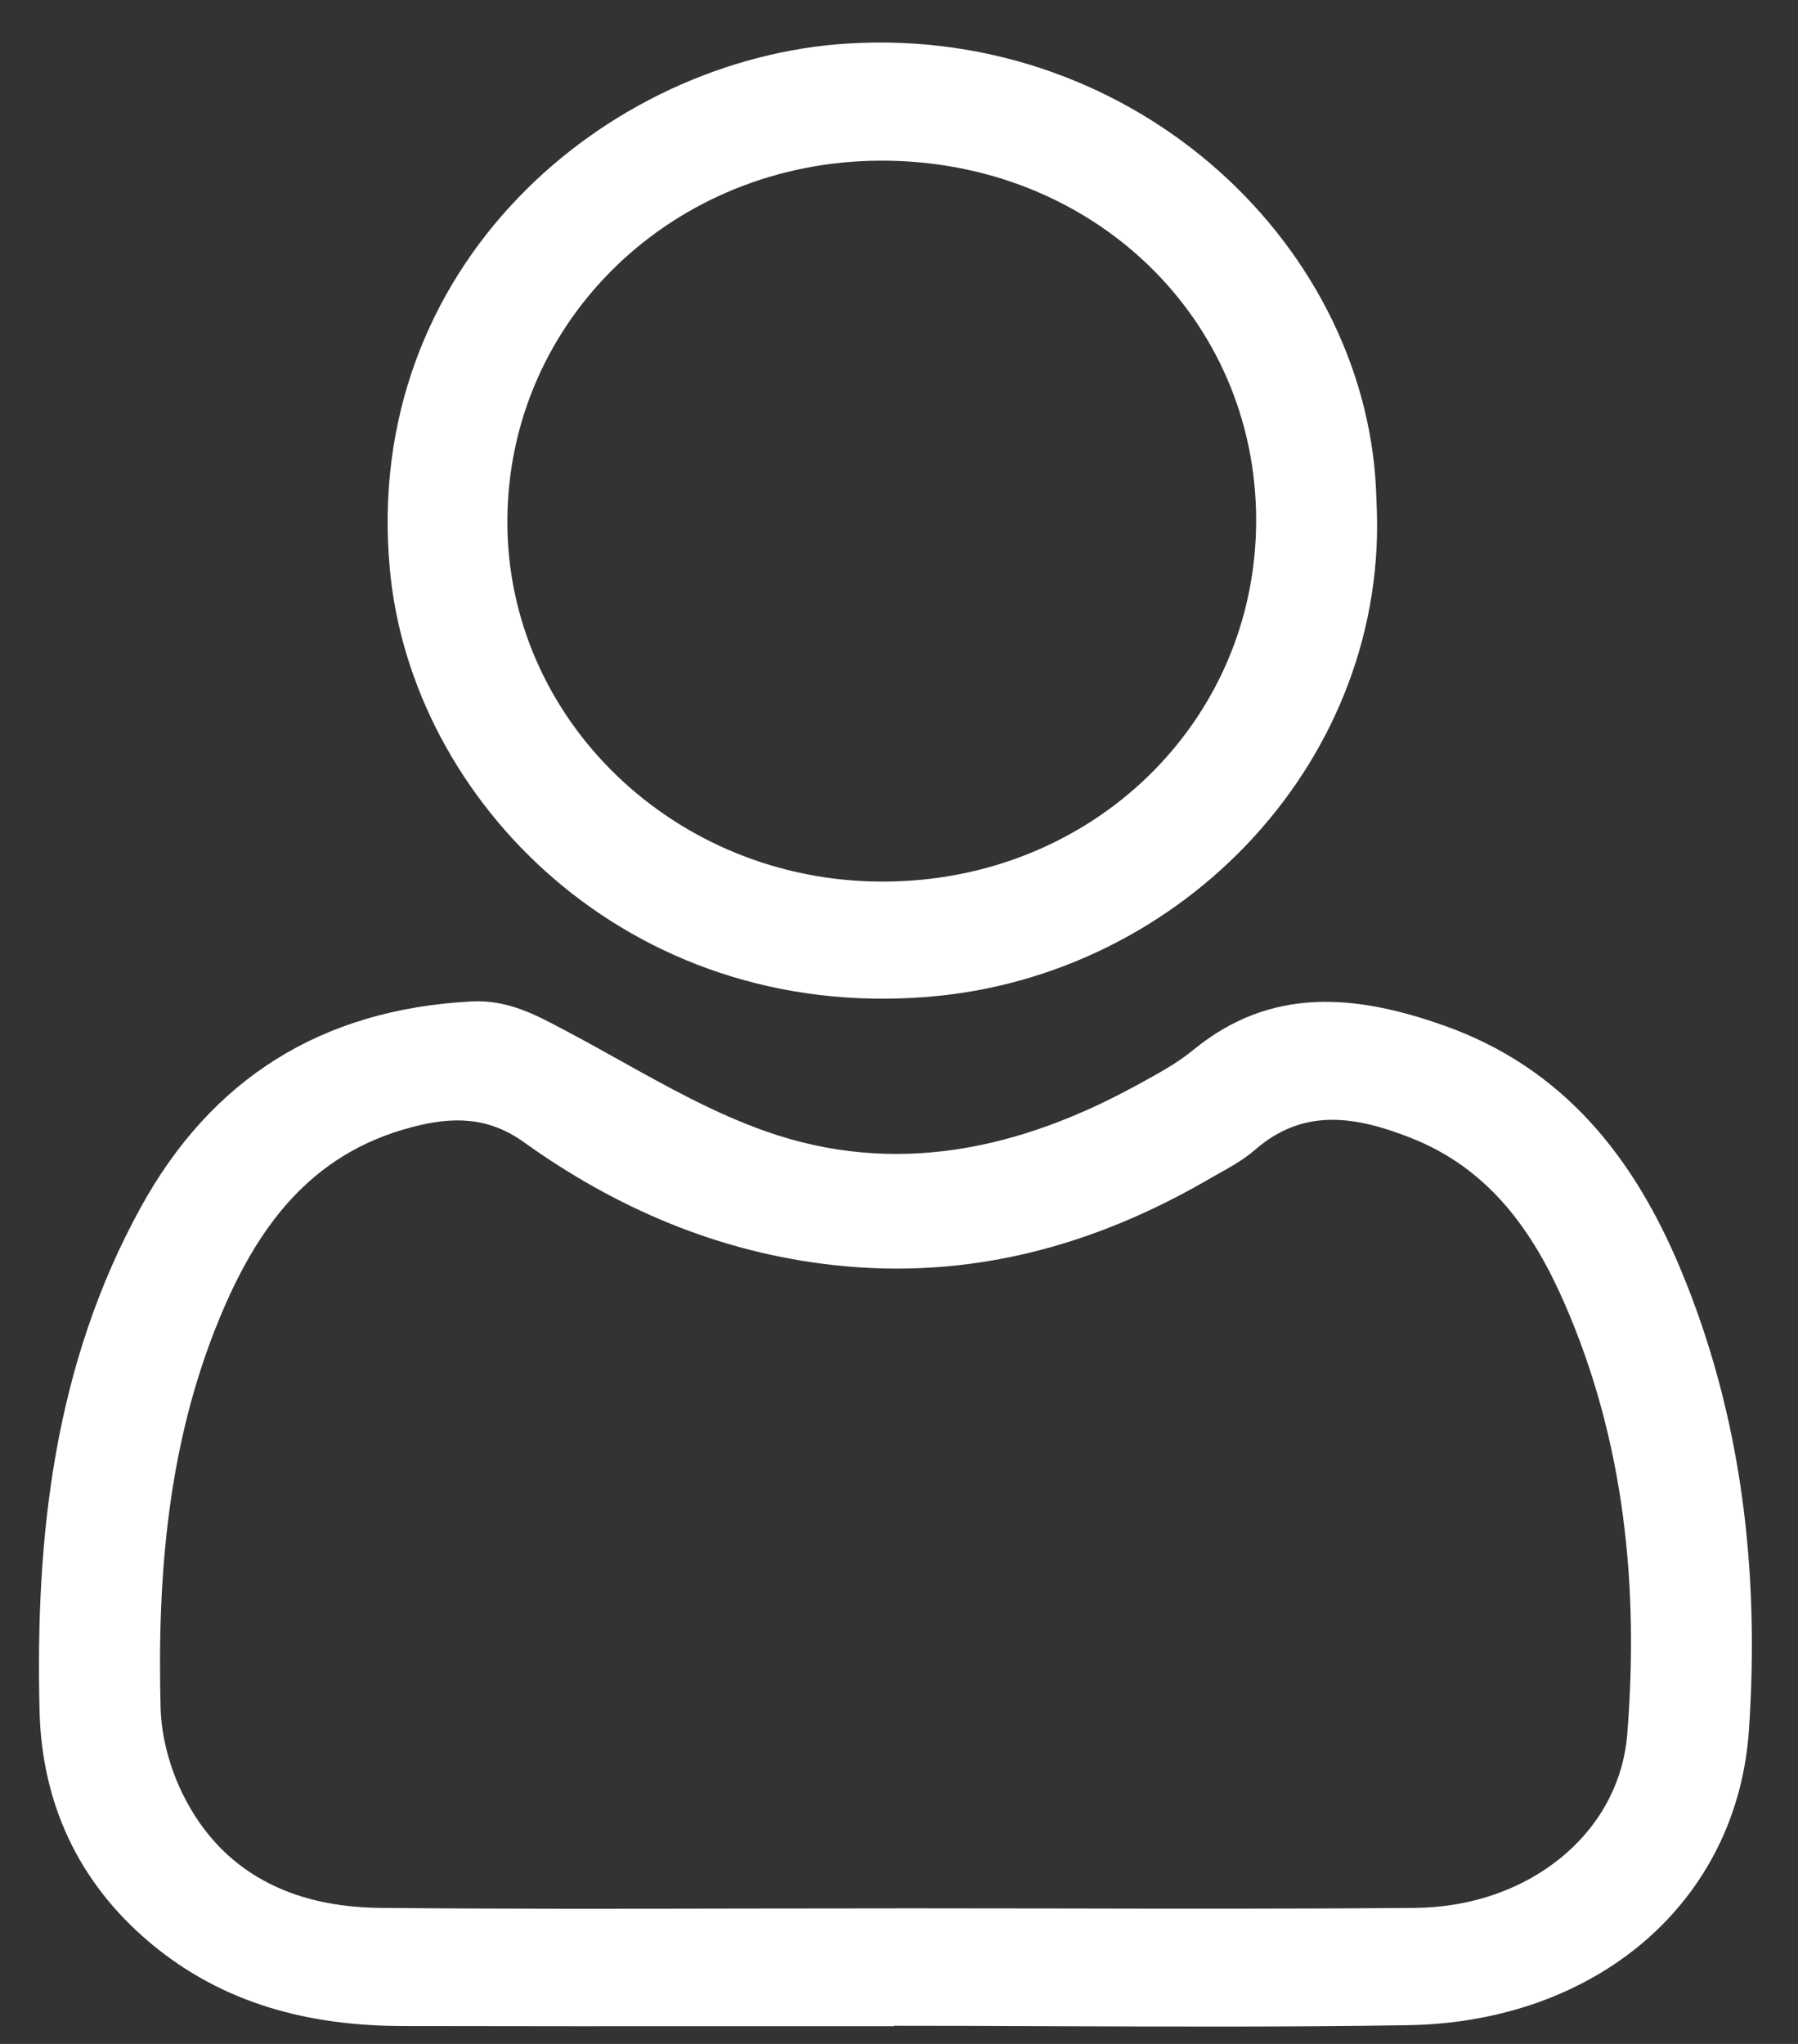 <svg width="22" height="25" viewBox="0 0 22 25" fill="none" xmlns="http://www.w3.org/2000/svg">
<rect x="0" y="0" width="22" height="25" fill="#333333" stroke="none"/>
<path fill-rule="evenodd" clip-rule="evenodd" d="M11.352 12.193C14.489 11.94 17.011 9.268 16.842 6.128C16.781 3.049 13.925 0.317 10.378 0.532C7.428 0.711 4.421 3.248 4.771 6.972C5.035 9.796 7.68 12.49 11.352 12.193ZM6.208 6.356C6.224 3.91 8.245 1.969 10.781 1.965C13.358 1.961 15.368 3.886 15.37 6.362C15.371 8.835 13.351 10.787 10.794 10.783C8.253 10.781 6.193 8.792 6.208 6.356ZM9.219 24.783C9.791 24.783 10.364 24.783 10.936 24.783H10.937V24.778C11.578 24.778 12.22 24.78 12.861 24.783C14.314 24.788 15.767 24.794 17.219 24.771C19.541 24.735 21.258 23.263 21.4 21.158C21.53 19.227 21.317 17.321 20.558 15.511C19.996 14.171 19.142 13.064 17.666 12.543C16.598 12.165 15.556 12.058 14.601 12.842C14.408 13.001 14.181 13.125 13.958 13.247C13.942 13.255 13.926 13.264 13.91 13.273C12.474 14.06 10.948 14.398 9.36 13.834C8.742 13.615 8.162 13.292 7.583 12.969C7.38 12.856 7.178 12.743 6.974 12.635C6.949 12.622 6.924 12.608 6.899 12.595C6.546 12.407 6.208 12.227 5.771 12.249C3.92 12.345 2.583 13.204 1.723 14.766C0.66 16.697 0.431 18.797 0.484 20.934C0.513 22.043 0.948 23.02 1.844 23.769C2.732 24.512 3.785 24.779 4.928 24.781C6.359 24.784 7.789 24.784 9.219 24.783ZM10.963 23.342V23.341C11.592 23.341 12.222 23.342 12.851 23.343C14.341 23.346 15.831 23.349 17.32 23.336C18.689 23.323 19.813 22.438 19.911 21.208C20.054 19.407 19.879 17.625 19.142 15.939C18.76 15.065 18.224 14.292 17.253 13.914C16.595 13.657 15.955 13.542 15.356 14.064C15.22 14.182 15.057 14.274 14.895 14.364C14.852 14.388 14.809 14.412 14.767 14.437C13.36 15.248 11.852 15.656 10.202 15.474C8.791 15.318 7.536 14.777 6.408 13.969C5.964 13.652 5.529 13.659 5.046 13.785C3.775 14.114 3.131 15.046 2.684 16.13C2.055 17.655 1.923 19.265 1.965 20.887C1.974 21.241 2.076 21.618 2.234 21.94C2.709 22.908 3.578 23.325 4.646 23.336C6.137 23.35 7.627 23.347 9.118 23.344C9.733 23.343 10.348 23.342 10.963 23.342Z" fill="white"/>
</svg>
